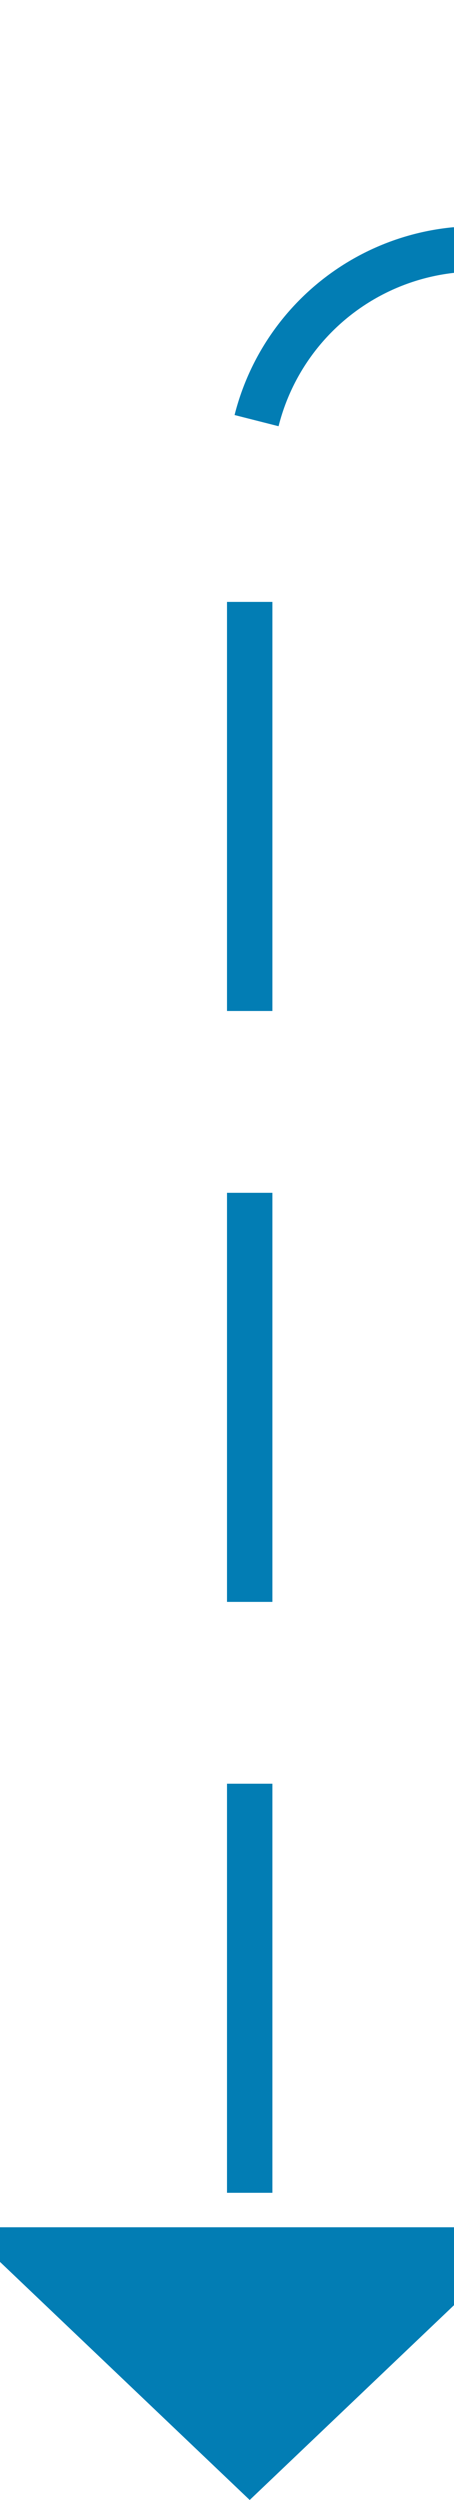 ﻿<?xml version="1.0" encoding="utf-8"?>
<svg version="1.1" xmlns:xlink="http://www.w3.org/1999/xlink" width="10px" height="55px" preserveAspectRatio="xMidYMin meet" viewBox="674 1015  8 55" xmlns="http://www.w3.org/2000/svg">
  <path d="M 819.5 983  L 819.5 1015  A 5 5 0 0 1 814.5 1020.5 L 683 1020.5  A 5 5 0 0 0 678.5 1025.5 L 678.5 1065  " stroke-width="1" stroke-dasharray="9,4" stroke="#027db4" fill="none" />
  <path d="M 672.2 1064  L 678.5 1070  L 684.8 1064  L 672.2 1064  Z " fill-rule="nonzero" fill="#027db4" stroke="none" />
</svg>